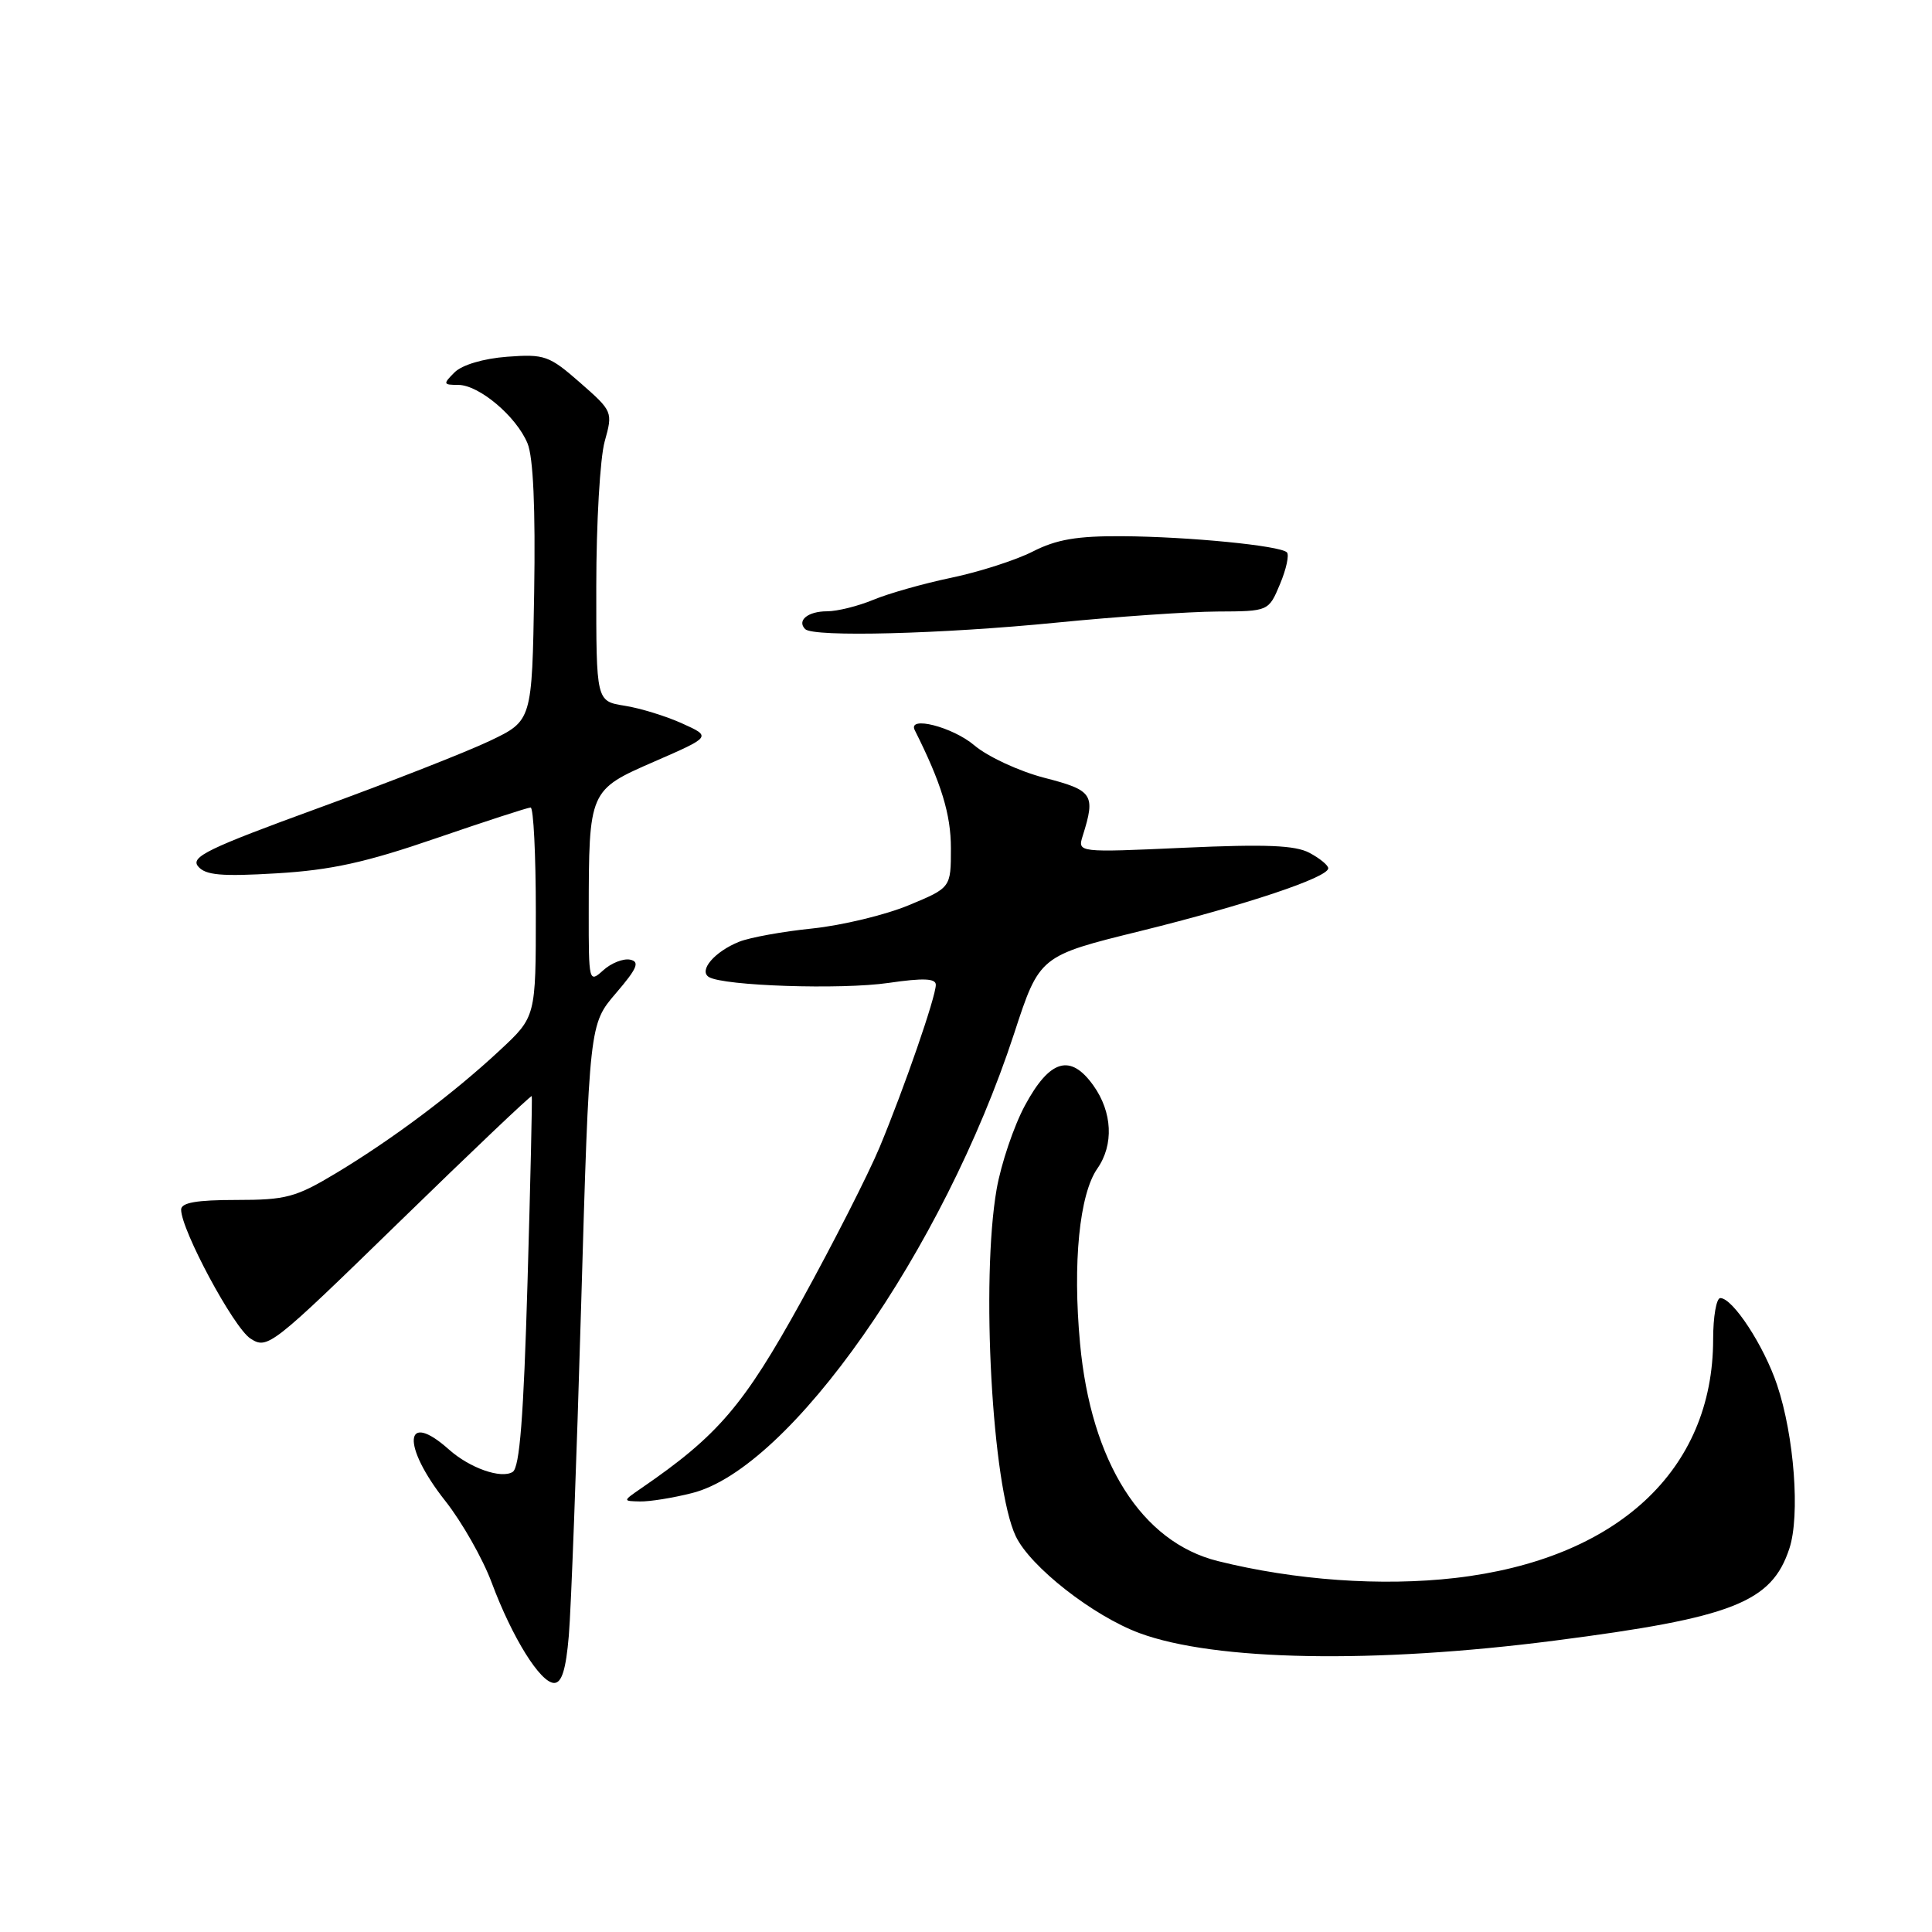 <?xml version="1.0" encoding="UTF-8" standalone="no"?>
<!DOCTYPE svg PUBLIC "-//W3C//DTD SVG 1.1//EN" "http://www.w3.org/Graphics/SVG/1.1/DTD/svg11.dtd" >
<svg xmlns="http://www.w3.org/2000/svg" xmlns:xlink="http://www.w3.org/1999/xlink" version="1.1" viewBox="0 0 256 256">
 <g >
 <path fill="currentColor"
d=" M 75.37 216.75 C 75.67 213.31 76.40 193.67 77.00 173.11 C 78.09 135.71 78.09 135.71 81.61 131.61 C 84.44 128.31 84.81 127.43 83.49 127.16 C 82.59 126.98 80.98 127.61 79.93 128.57 C 78.04 130.28 78.00 130.13 78.01 120.90 C 78.03 104.69 78.03 104.69 86.75 100.89 C 94.27 97.61 94.27 97.61 90.39 95.86 C 88.25 94.89 84.81 93.83 82.75 93.51 C 79.00 92.91 79.00 92.91 79.01 77.70 C 79.01 69.34 79.51 60.71 80.12 58.51 C 81.22 54.56 81.19 54.50 76.86 50.70 C 72.77 47.12 72.17 46.90 67.20 47.27 C 64.04 47.51 61.23 48.35 60.23 49.34 C 58.68 50.89 58.72 51.00 60.71 51.00 C 63.47 51.00 68.42 55.17 69.90 58.75 C 70.66 60.58 70.96 67.35 70.78 78.52 C 70.50 95.50 70.50 95.50 64.90 98.17 C 61.82 99.64 51.59 103.65 42.17 107.08 C 27.56 112.41 25.21 113.55 26.25 114.80 C 27.22 115.97 29.31 116.16 36.68 115.72 C 43.88 115.29 48.47 114.28 57.76 111.08 C 64.29 108.84 69.94 107.00 70.31 107.00 C 70.69 107.00 71.00 113.24 71.00 120.86 C 71.00 134.73 71.00 134.73 66.25 139.15 C 60.13 144.86 52.05 150.92 44.56 155.43 C 39.19 158.66 37.92 159.00 31.31 159.00 C 26.04 159.00 24.00 159.36 24.00 160.28 C 24.00 162.97 30.96 175.93 33.18 177.36 C 35.44 178.83 35.93 178.45 52.90 161.92 C 62.47 152.60 70.37 145.09 70.46 145.24 C 70.54 145.38 70.29 156.47 69.90 169.88 C 69.38 187.80 68.86 194.47 67.93 195.04 C 66.40 195.99 62.24 194.52 59.50 192.08 C 53.53 186.75 53.18 191.52 59.01 198.89 C 61.21 201.68 63.98 206.55 65.16 209.73 C 67.88 217.02 71.61 223.00 73.43 223.00 C 74.44 223.00 74.99 221.21 75.37 216.75 Z  M 206.00 217.39 C 229.60 214.35 234.75 212.33 237.10 205.19 C 238.54 200.83 237.75 190.28 235.47 183.50 C 233.73 178.31 229.60 172.00 227.95 172.00 C 227.43 172.00 227.00 174.46 227.00 177.46 C 227.00 194.83 214.26 206.61 192.82 209.09 C 183.06 210.21 171.60 209.40 161.37 206.85 C 151.27 204.34 144.56 193.73 143.11 178.00 C 142.12 167.33 143.03 158.23 145.41 154.83 C 147.60 151.69 147.40 147.37 144.89 143.85 C 141.85 139.57 139.11 140.36 135.81 146.48 C 134.33 149.23 132.65 154.21 132.06 157.57 C 129.96 169.64 131.46 196.96 134.59 203.55 C 136.51 207.60 144.84 214.12 151.00 216.40 C 160.97 220.09 182.10 220.47 206.00 217.39 Z  M 91.70 197.84 C 104.71 194.57 124.99 165.62 134.37 136.97 C 137.74 126.66 137.74 126.66 151.10 123.37 C 165.02 119.93 176.00 116.27 176.00 115.05 C 176.00 114.66 174.89 113.74 173.52 113.01 C 171.63 112.00 167.74 111.84 156.91 112.33 C 142.77 112.97 142.77 112.97 143.47 110.74 C 145.19 105.27 144.82 104.72 138.41 103.07 C 135.05 102.20 130.88 100.27 129.09 98.75 C 126.22 96.32 120.23 94.79 121.21 96.75 C 124.73 103.76 126.00 107.90 126.00 112.40 C 126.00 117.63 126.00 117.63 120.38 119.96 C 117.29 121.24 111.56 122.62 107.63 123.03 C 103.71 123.43 99.36 124.22 97.96 124.78 C 94.70 126.08 92.54 128.60 93.93 129.46 C 95.85 130.64 111.46 131.16 117.75 130.24 C 122.35 129.57 124.00 129.64 124.00 130.49 C 124.00 132.09 119.83 144.14 116.56 152.00 C 115.07 155.57 110.40 164.76 106.18 172.41 C 98.53 186.26 95.14 190.22 84.97 197.20 C 82.50 198.90 82.50 198.90 84.81 198.95 C 86.08 198.98 89.18 198.48 91.70 197.84 Z  M 140.00 82.50 C 147.97 81.71 157.56 81.05 161.30 81.03 C 168.10 81.00 168.10 81.00 169.61 77.39 C 170.44 75.41 170.85 73.52 170.52 73.19 C 169.63 72.30 157.52 71.11 148.71 71.05 C 142.72 71.01 139.98 71.48 136.85 73.08 C 134.61 74.22 129.76 75.78 126.07 76.55 C 122.38 77.32 117.72 78.64 115.71 79.48 C 113.71 80.31 110.95 81.00 109.59 81.00 C 107.05 81.00 105.56 82.22 106.69 83.36 C 107.78 84.45 124.80 84.01 140.00 82.50 Z "/>
</g>
</svg>